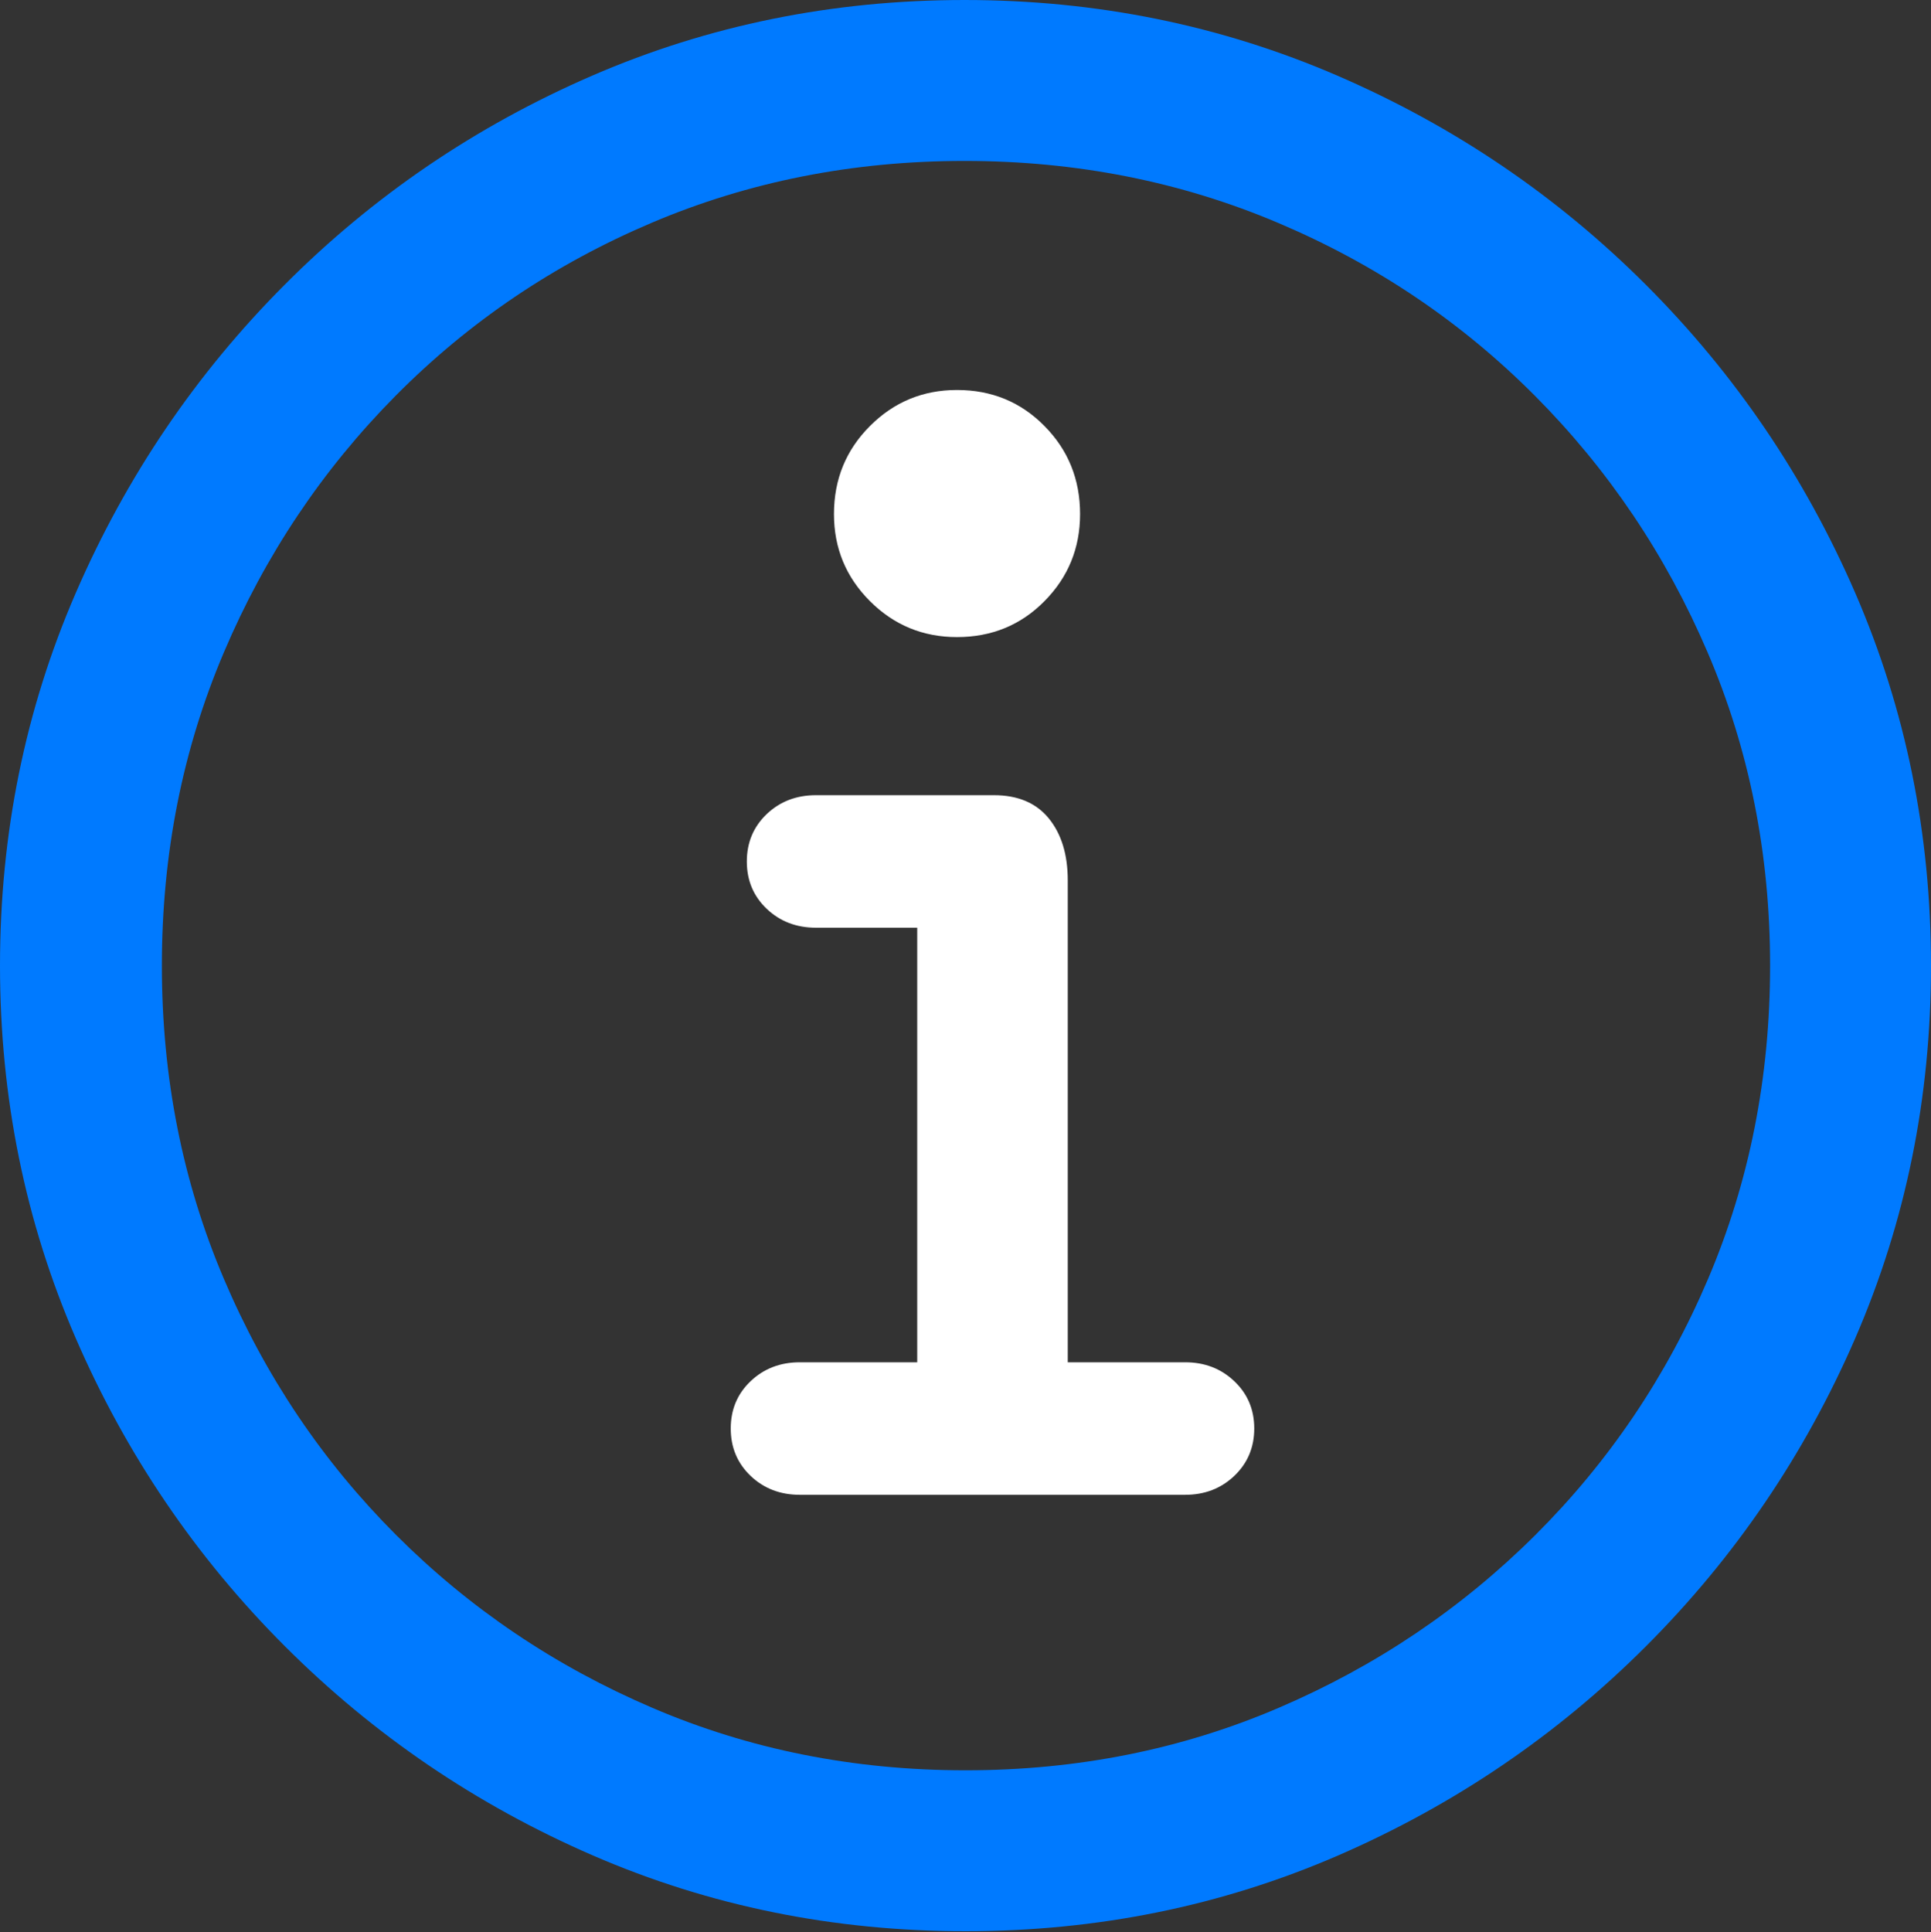 <?xml version="1.0" encoding="UTF-8"?>
<!--Generator: Apple Native CoreSVG 175.5-->
<!DOCTYPE svg
PUBLIC "-//W3C//DTD SVG 1.1//EN"
       "http://www.w3.org/Graphics/SVG/1.1/DTD/svg11.dtd">
<svg version="1.1" xmlns="http://www.w3.org/2000/svg" xmlns:xlink="http://www.w3.org/1999/xlink" width="19.922" height="19.932">
 <rect width="100%" height="100%" fill="#333333" stroke="none"/>
 <g>
  <rect height="19.932" opacity="0" width="19.922" x="0" y="0"/>
  <path d="M9.961 19.922Q12.002 19.922 13.804 19.141Q15.605 18.359 16.982 16.982Q18.359 15.605 19.141 13.804Q19.922 12.002 19.922 9.961Q19.922 7.92 19.141 6.118Q18.359 4.316 16.982 2.939Q15.605 1.562 13.799 0.781Q11.992 0 9.951 0Q7.91 0 6.108 0.781Q4.307 1.562 2.935 2.939Q1.562 4.316 0.781 6.118Q0 7.92 0 9.961Q0 12.002 0.781 13.804Q1.562 15.605 2.939 16.982Q4.316 18.359 6.118 19.141Q7.92 19.922 9.961 19.922ZM9.961 18.262Q8.232 18.262 6.729 17.617Q5.225 16.973 4.087 15.835Q2.949 14.697 2.31 13.193Q1.67 11.69 1.67 9.961Q1.67 8.232 2.31 6.729Q2.949 5.225 4.082 4.082Q5.215 2.939 6.719 2.3Q8.223 1.66 9.951 1.66Q11.68 1.66 13.188 2.3Q14.697 2.939 15.835 4.082Q16.973 5.225 17.617 6.729Q18.262 8.232 18.262 9.961Q18.262 11.69 17.622 13.193Q16.982 14.697 15.84 15.835Q14.697 16.973 13.193 17.617Q11.69 18.262 9.961 18.262Z" fill="#007aff"/>
  <path d="M8.252 15.42L12.227 15.42Q12.529 15.42 12.734 15.225Q12.94 15.029 12.94 14.736Q12.94 14.443 12.734 14.248Q12.529 14.053 12.227 14.053L11.016 14.053L11.016 9.082Q11.016 8.682 10.82 8.442Q10.625 8.203 10.254 8.203L8.418 8.203Q8.115 8.203 7.91 8.398Q7.705 8.594 7.705 8.887Q7.705 9.18 7.91 9.375Q8.115 9.57 8.418 9.57L9.463 9.57L9.463 14.053L8.252 14.053Q7.949 14.053 7.744 14.248Q7.539 14.443 7.539 14.736Q7.539 15.029 7.744 15.225Q7.949 15.42 8.252 15.42ZM9.873 6.572Q10.41 6.572 10.776 6.201Q11.143 5.83 11.143 5.303Q11.143 4.766 10.776 4.395Q10.41 4.023 9.873 4.023Q9.346 4.023 8.975 4.395Q8.604 4.766 8.604 5.303Q8.604 5.83 8.975 6.201Q9.346 6.572 9.873 6.572Z" fill="#ffffff"/>
 </g>
</svg>
